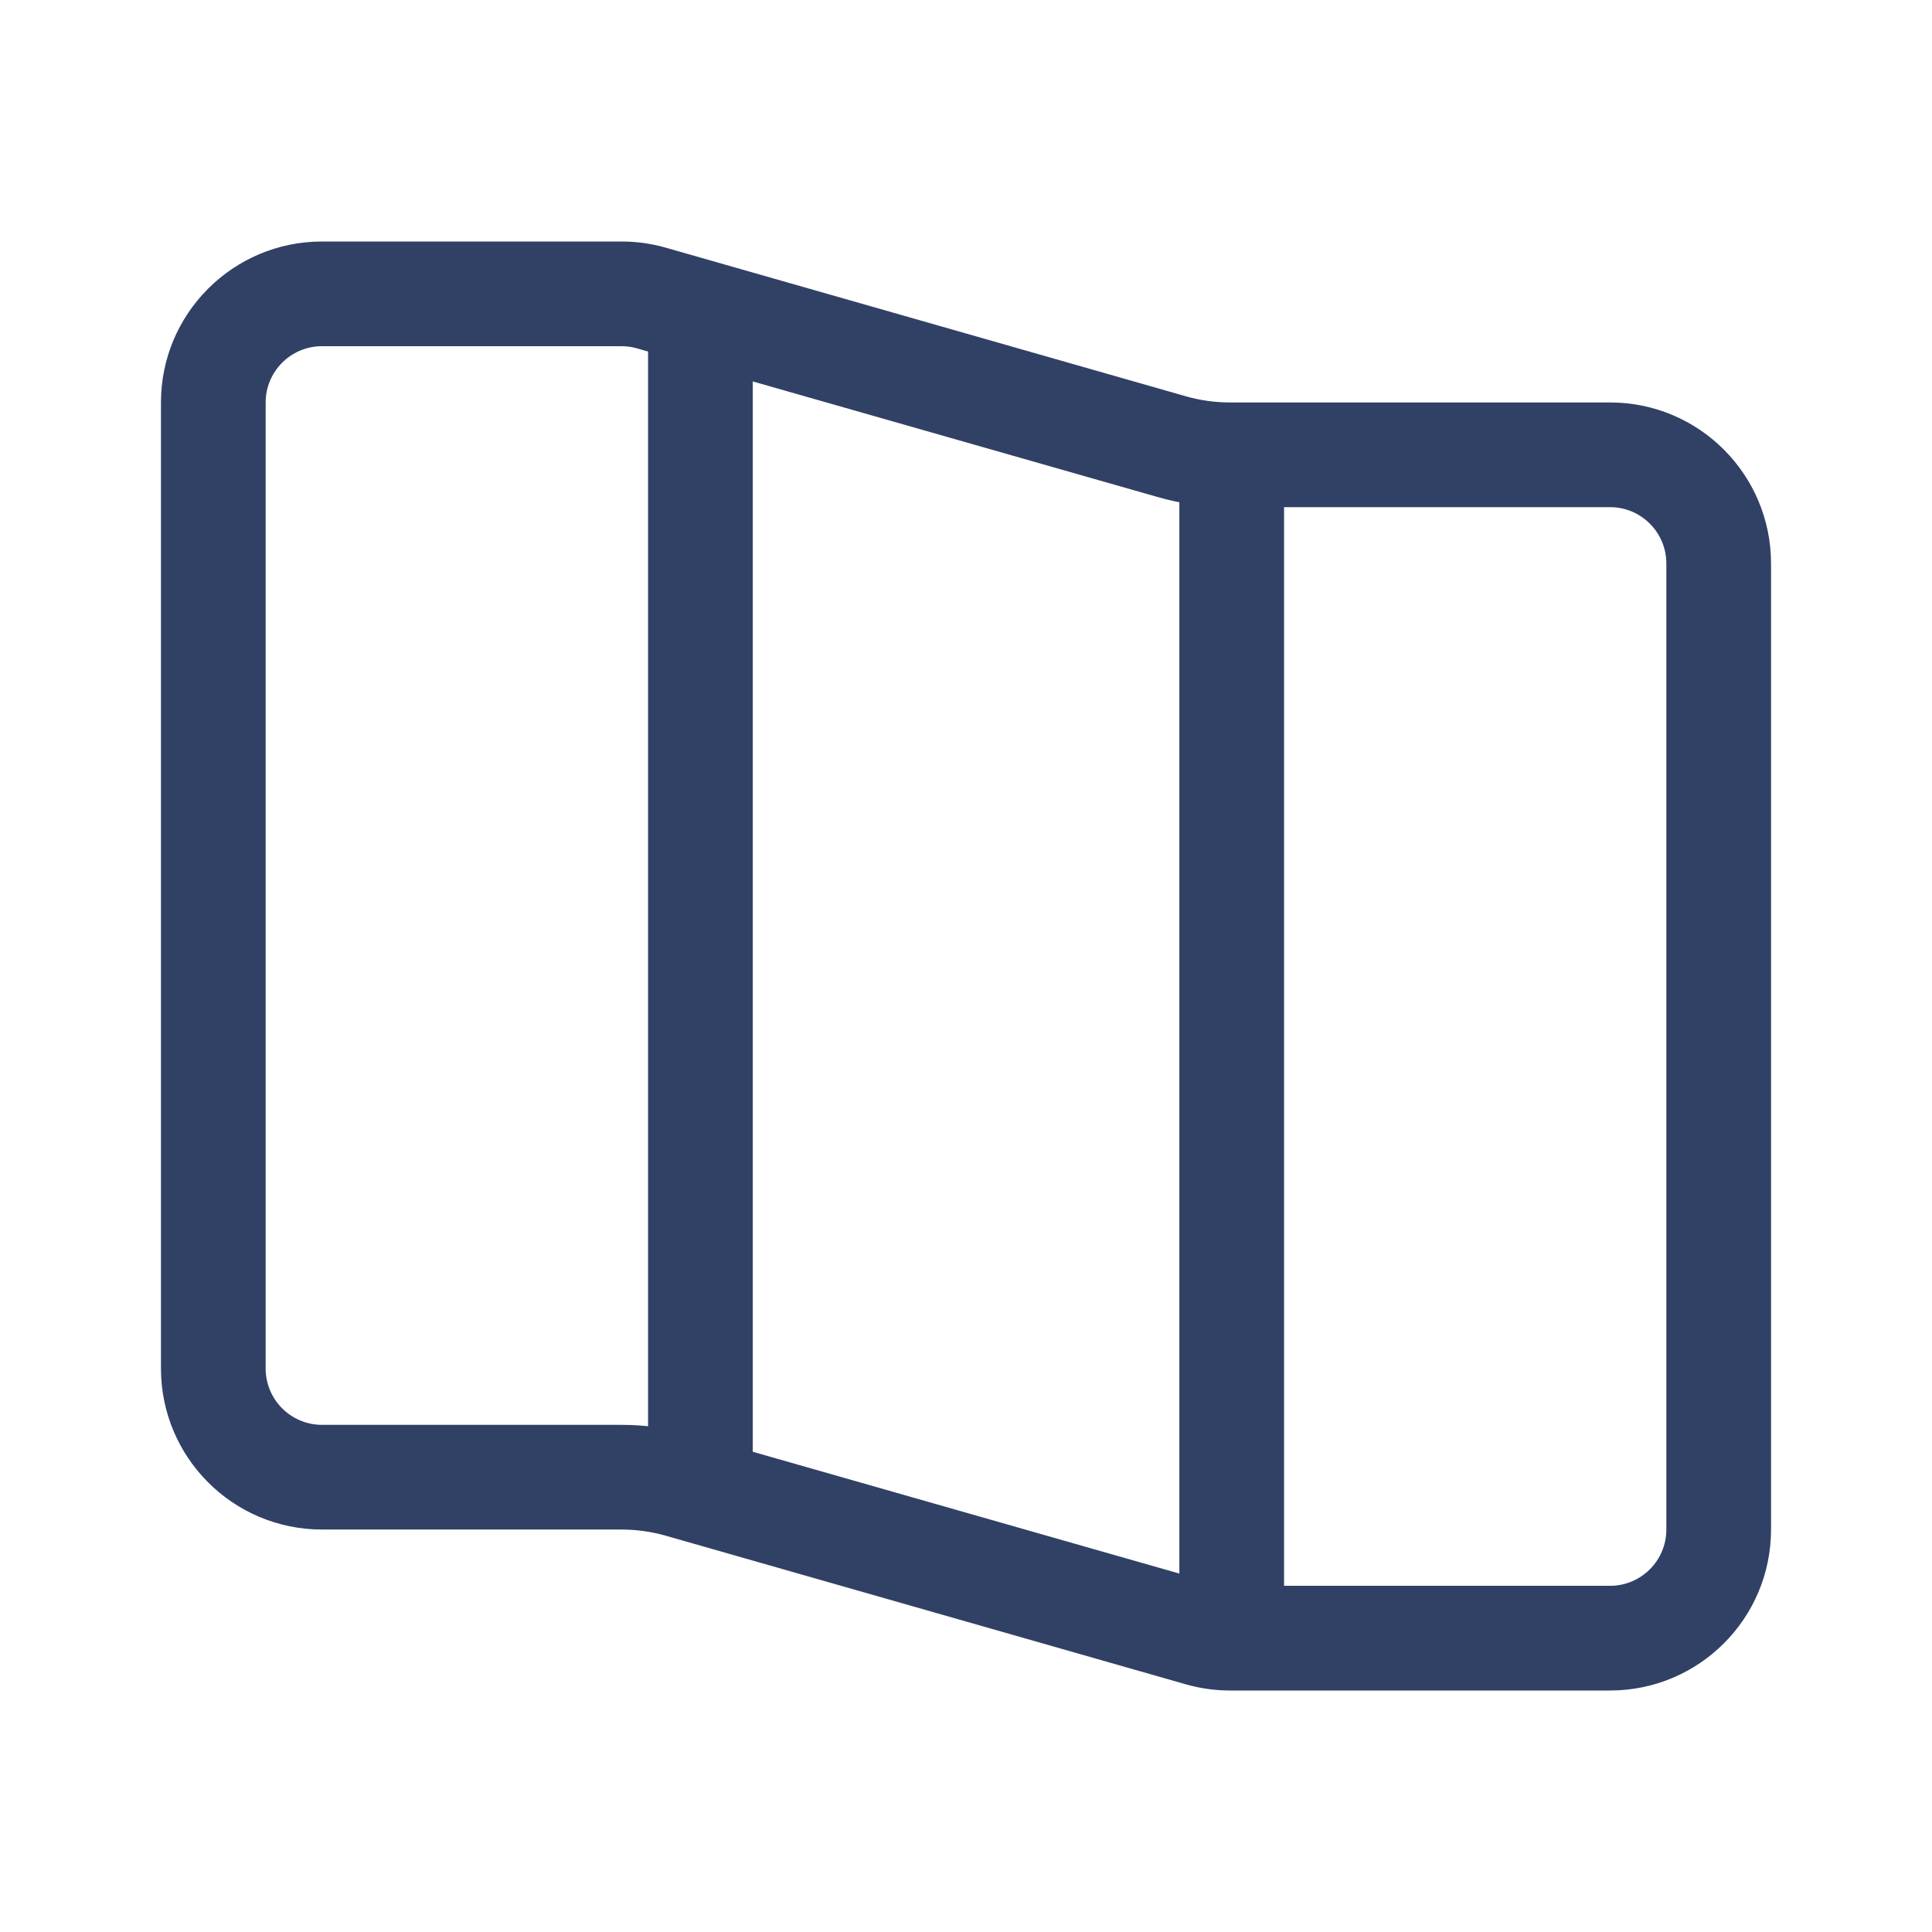 <svg width="16" height="16" viewBox="0 0 16 16" fill="none" xmlns="http://www.w3.org/2000/svg">
<path fill-rule="evenodd" clip-rule="evenodd" d="M13.8 12.667V4.667C13.8 4.409 13.591 4.2 13.334 4.2H10.187C9.983 4.2 9.779 4.172 9.583 4.115L5.275 2.885C5.233 2.873 5.19 2.867 5.147 2.867H2.667C2.409 2.867 2.2 3.076 2.2 3.333V11.333C2.2 11.591 2.409 11.8 2.667 11.8H5.147C5.351 11.8 5.555 11.829 5.751 11.885L10.059 13.115C10.101 13.127 10.144 13.133 10.187 13.133H13.334C13.591 13.133 13.8 12.924 13.8 12.667ZM2.667 2C1.93 2 1.333 2.597 1.333 3.333V11.333C1.333 12.07 1.93 12.667 2.667 12.667H5.147C5.271 12.667 5.394 12.684 5.513 12.718L9.821 13.949C9.94 13.983 10.063 14 10.187 14H13.334C14.07 14 14.667 13.403 14.667 12.667V4.667C14.667 3.93 14.07 3.333 13.334 3.333H10.187C10.063 3.333 9.94 3.316 9.821 3.282L5.513 2.051C5.394 2.017 5.271 2 5.147 2H2.667Z" fill="#304165"/>
<path fill-rule="evenodd" clip-rule="evenodd" d="M5.367 12.078V2.667H6.234V12.078H5.367Z" fill="#304165"/>
<path fill-rule="evenodd" clip-rule="evenodd" d="M9.767 13.333V3.922H10.634V13.333H9.767Z" fill="#304165"/>
</svg>
